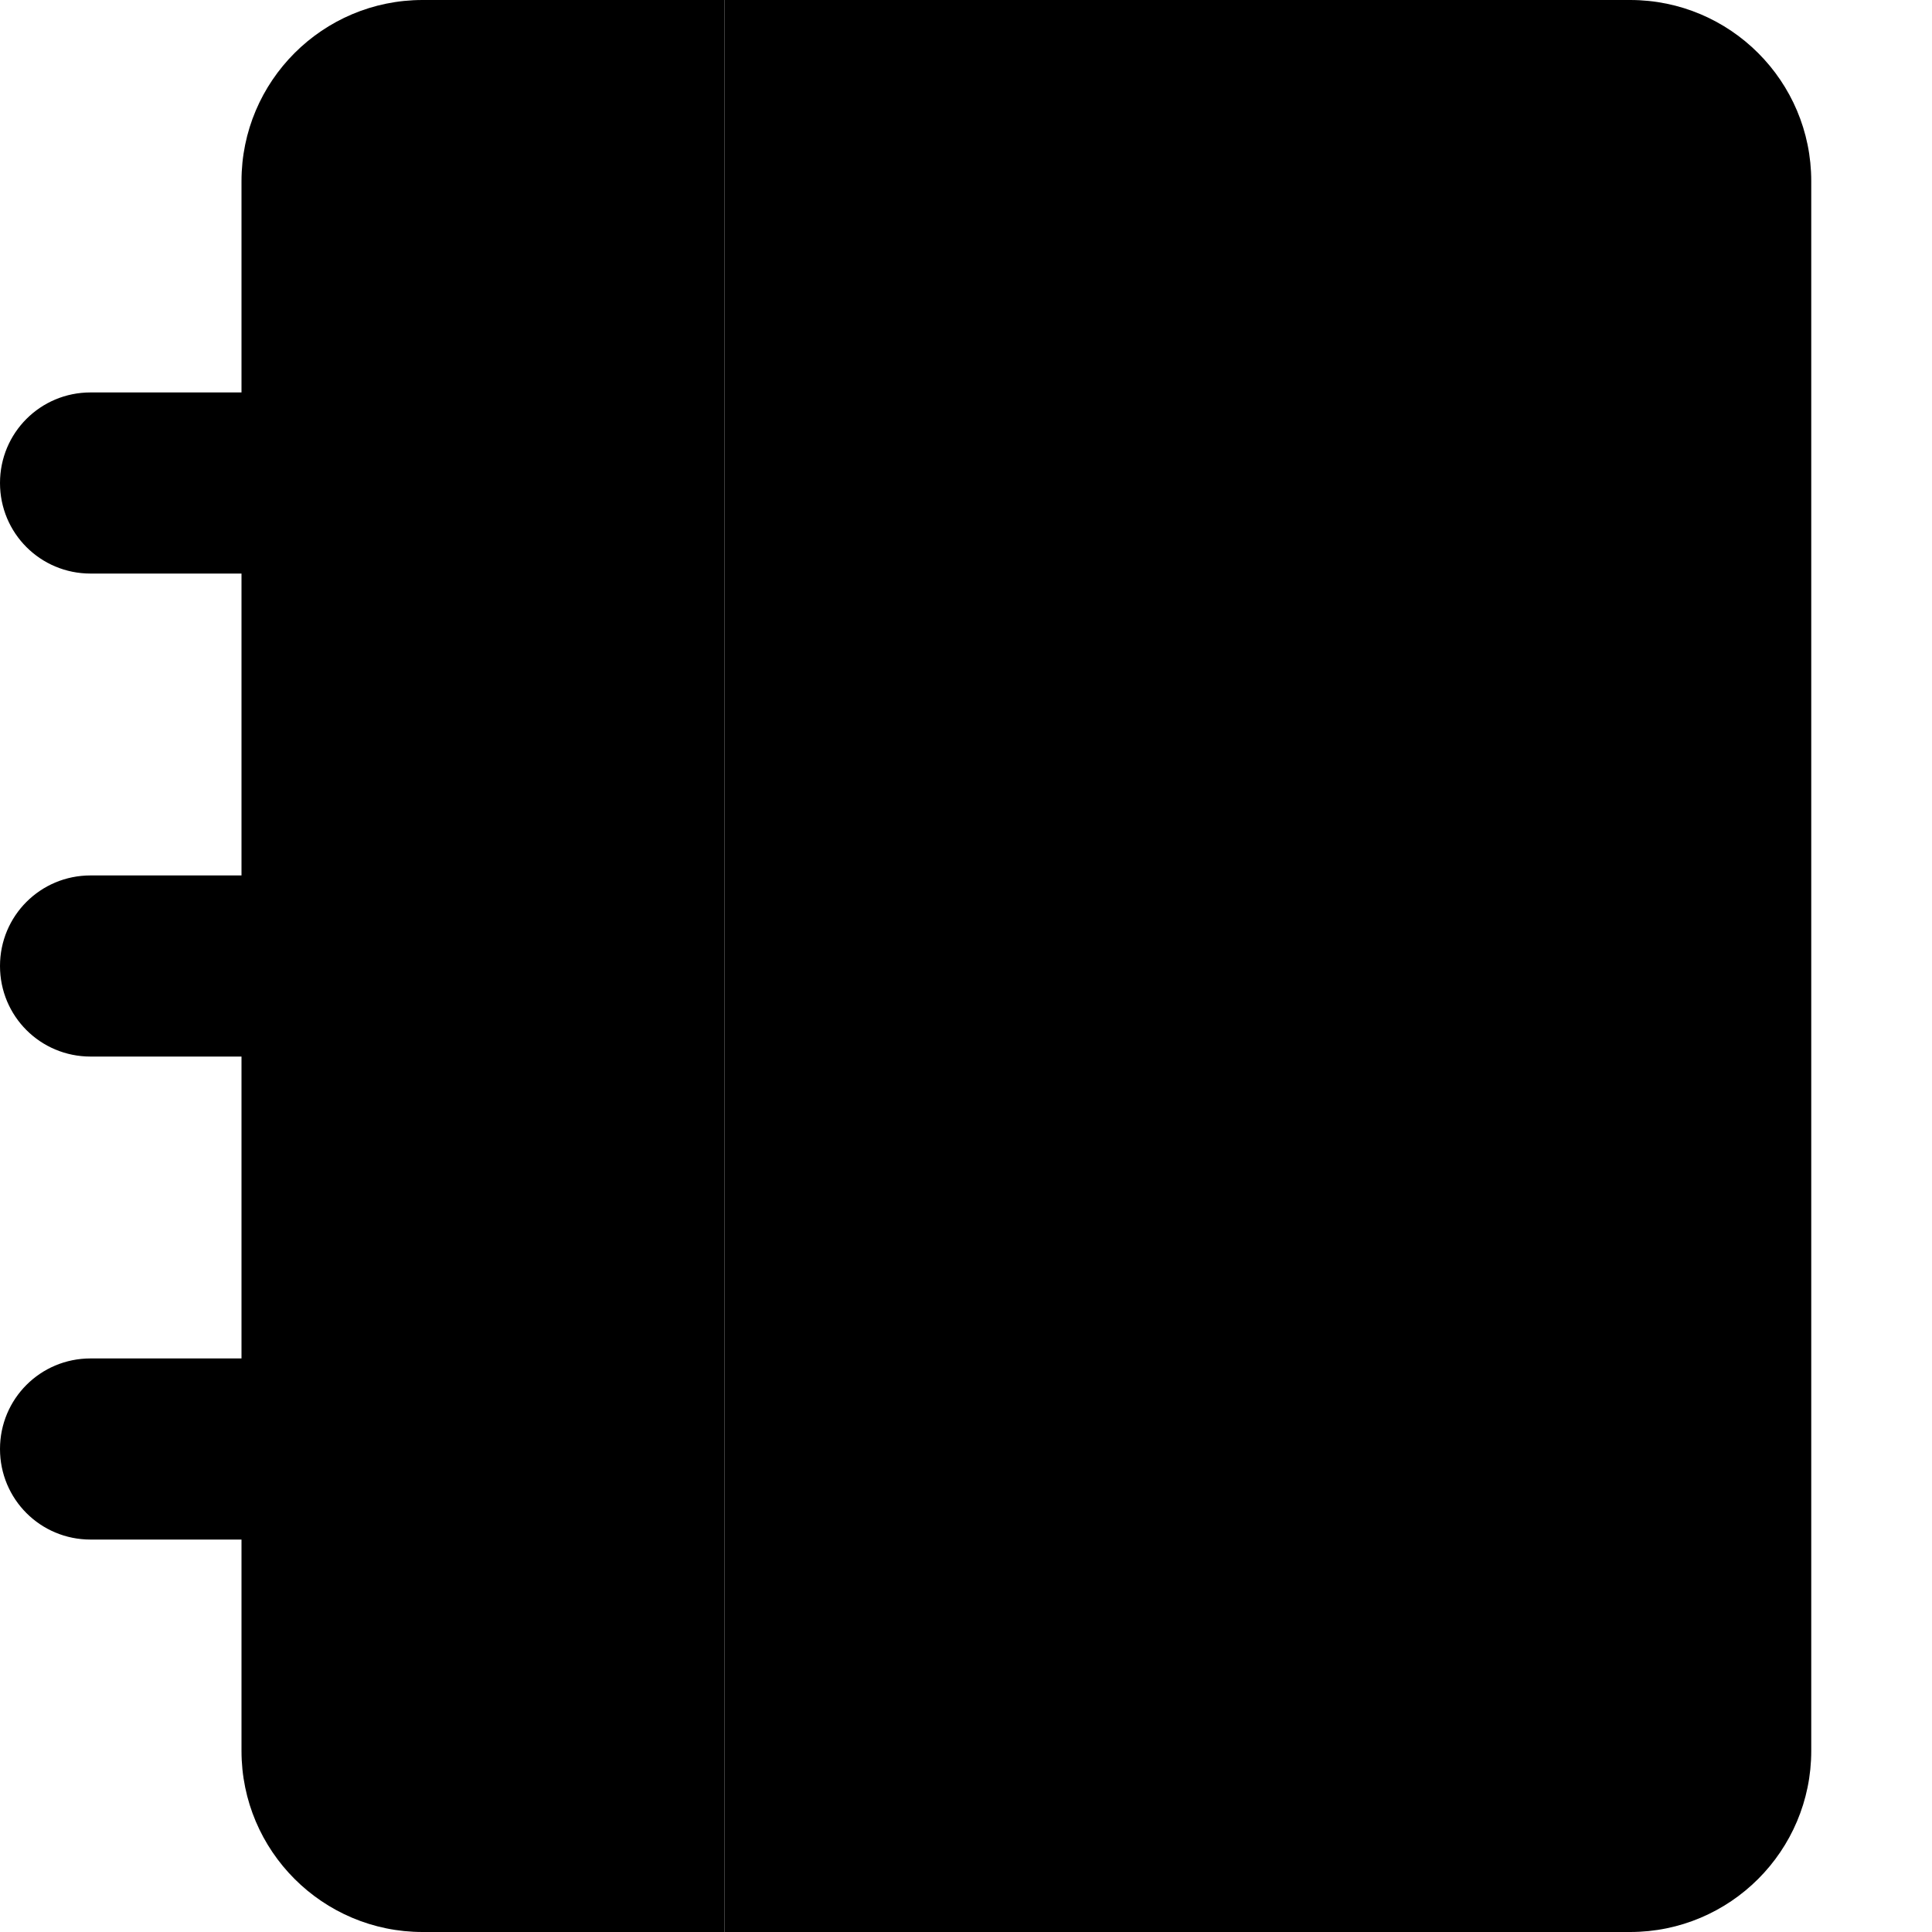 <svg xmlns="http://www.w3.org/2000/svg" viewBox="0 0 512 512"><path class="pr-icon-duotone-secondary" d="M192 0L432 0c26.5 0 48 21.5 48 48l0 416c0 26.5-21.5 48-48 48l-240 0L192 0z"/><path class="pr-icon-duotone-primary" d="M112 0C85.5 0 64 21.5 64 48l0 56-40 0c-13.3 0-24 10.7-24 24s10.7 24 24 24l40 0 0 80-40 0c-13.3 0-24 10.7-24 24s10.7 24 24 24l40 0 0 80-40 0c-13.3 0-24 10.7-24 24s10.7 24 24 24l40 0 0 56c0 26.5 21.5 48 48 48l80 0L192 0 112 0z"/></svg>